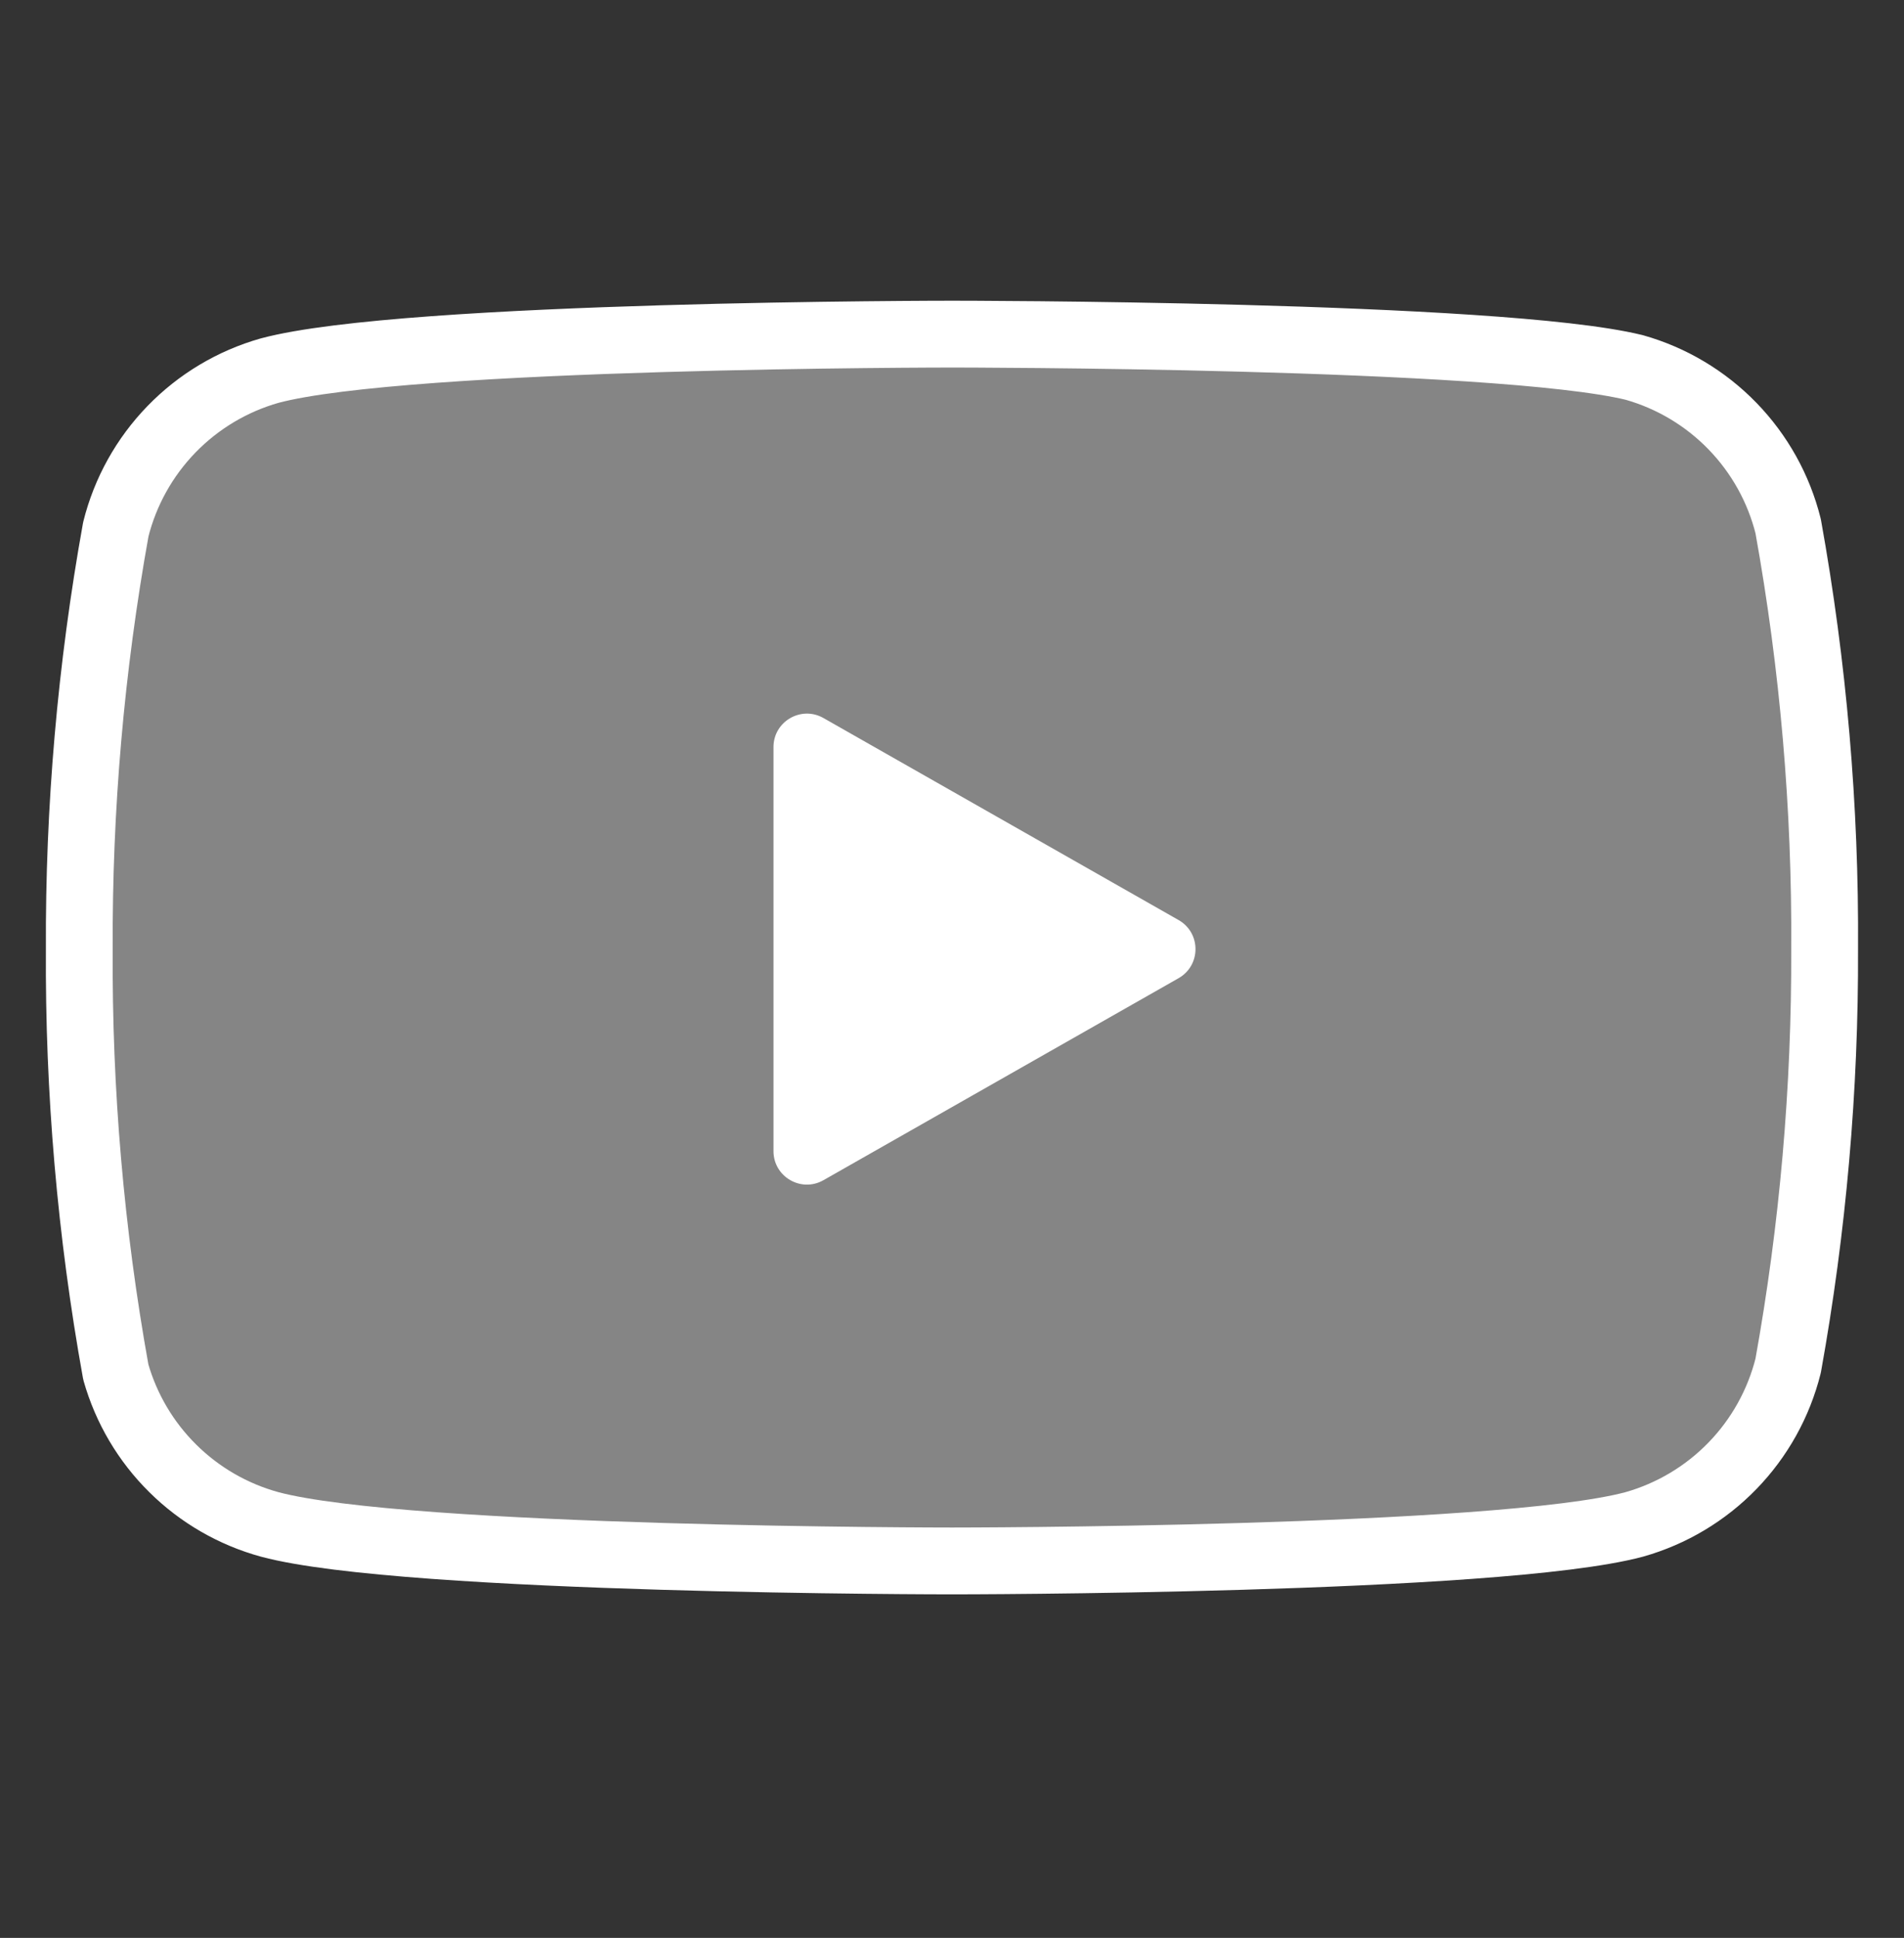 <svg width="57" height="58" viewBox="0 0 57 58" fill="none" xmlns="http://www.w3.org/2000/svg">
    <rect x="0" y="0" width="57" height="58" fill="#333333" stroke="none"/>
    <path d="M53.532 15.748C53.25 14.62 52.675 13.588 51.866 12.754C51.057 11.92 50.042 11.314 48.924 10.998C44.839 10 28.499 10 28.499 10C28.499 10 12.159 10 8.074 11.092C6.956 11.409 5.942 12.015 5.133 12.849C4.324 13.683 3.749 14.715 3.467 15.842C2.719 19.988 2.354 24.194 2.374 28.406C2.348 32.651 2.713 36.888 3.467 41.065C3.778 42.157 4.365 43.151 5.173 43.949C5.98 44.748 6.979 45.325 8.074 45.625C12.159 46.718 28.499 46.718 28.499 46.718C28.499 46.718 44.839 46.718 48.924 45.625C50.042 45.309 51.057 44.703 51.866 43.869C52.675 43.035 53.25 42.002 53.532 40.875C54.274 36.761 54.639 32.587 54.624 28.406C54.651 24.162 54.285 19.924 53.532 15.748Z" fill="white" fill-opacity="0.4" stroke="white" stroke-width="2" stroke-linecap="round" stroke-linejoin="round"/>
    <path d="M23.156 34.453C23.156 35.22 23.984 35.702 24.651 35.323L35.284 29.276C35.958 28.892 35.958 27.92 35.284 27.537L24.651 21.49C23.984 21.111 23.156 21.592 23.156 22.359V34.453Z" fill="white"/>
</svg>
